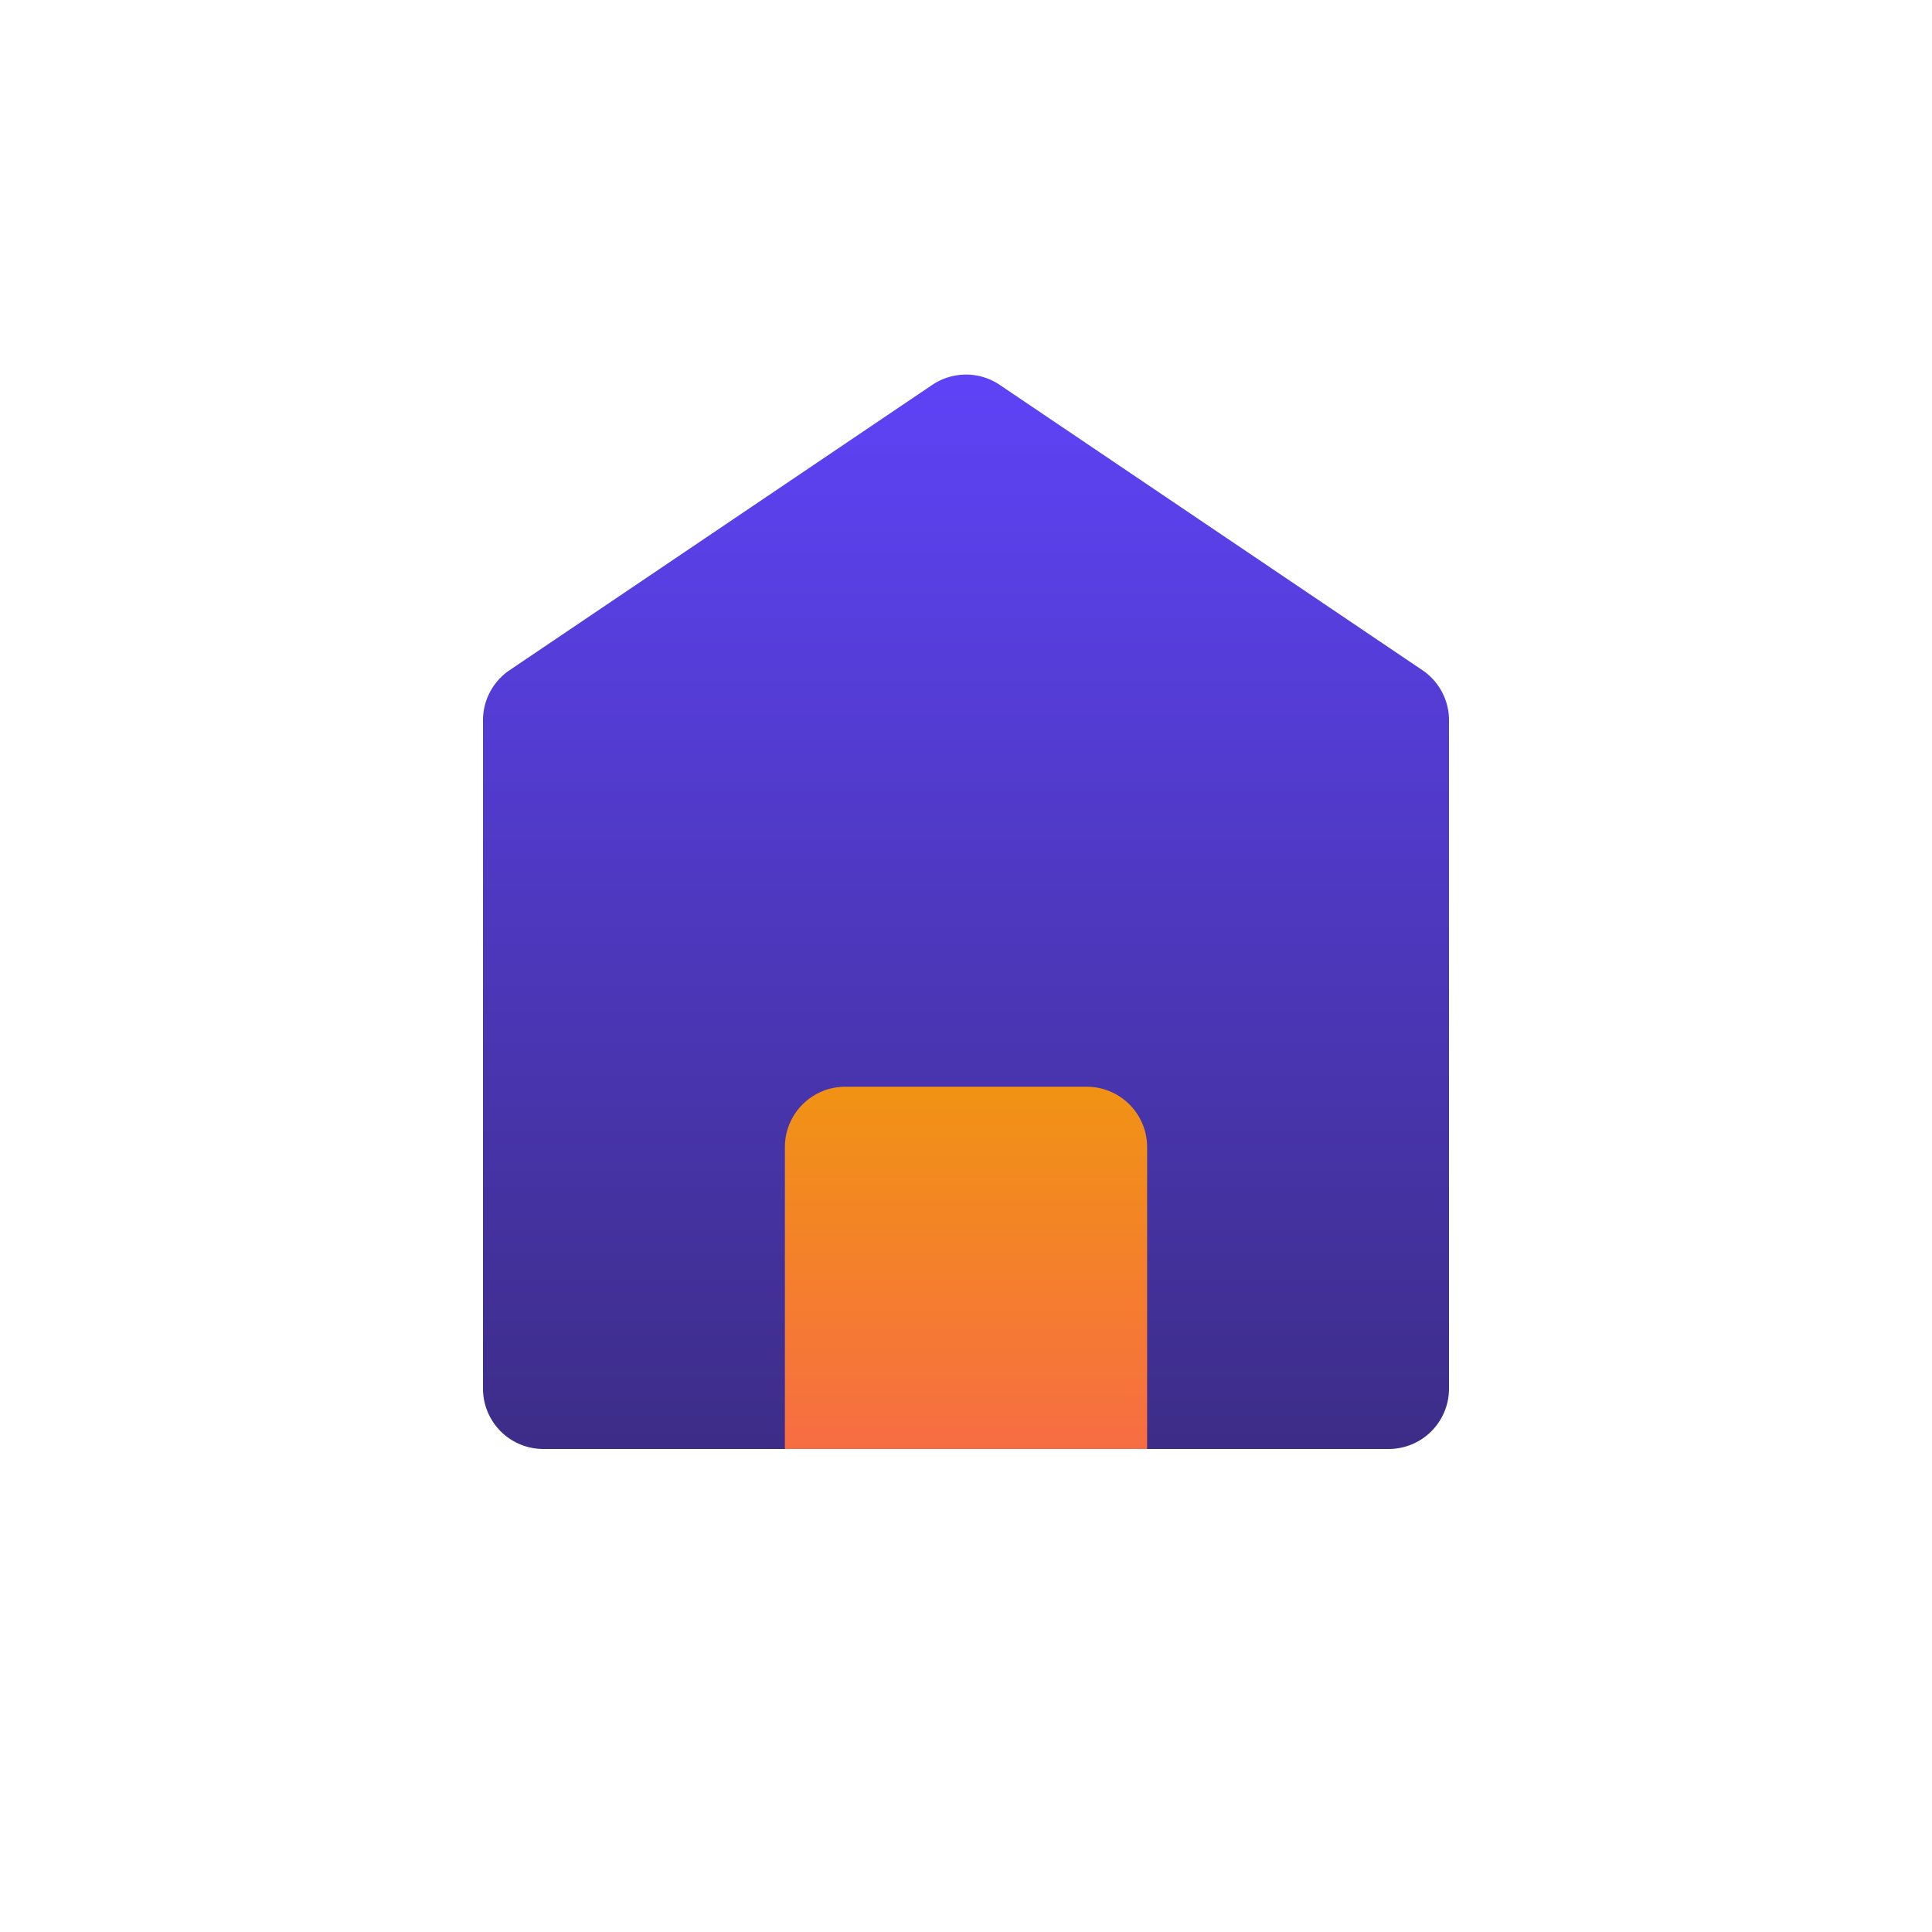<svg xmlns="http://www.w3.org/2000/svg" xmlns:xlink="http://www.w3.org/1999/xlink" width="32" height="32" viewBox="0 0 32 32">
  <defs>
    <clipPath id="clip-path">
      <rect id="Rectangle_3809" data-name="Rectangle 3809" width="32" height="32" transform="translate(321.832 92.139)" fill="#fff"/>
    </clipPath>
    <linearGradient id="linear-gradient" x1="0.74" y1="0.247" x2="0.172" y2="0.852" gradientUnits="objectBoundingBox">
      <stop offset="0" stop-color="#f0990c"/>
      <stop offset="0.729" stop-color="#f0990c"/>
      <stop offset="1" stop-color="#f76d43"/>
    </linearGradient>
    <linearGradient id="linear-gradient-2" x1="0.5" x2="0.5" y2="1" gradientUnits="objectBoundingBox">
      <stop offset="0" stop-color="#5133dd"/>
      <stop offset="1" stop-color="#221a50"/>
    </linearGradient>
    <linearGradient id="linear-gradient-3" x1="0.5" x2="0.5" y2="1" gradientUnits="objectBoundingBox">
      <stop offset="0" stop-color="#f0990c"/>
      <stop offset="1" stop-color="#f76d43"/>
    </linearGradient>
    <linearGradient id="linear-gradient-4" x1="0.5" x2="0.5" y2="1" gradientUnits="objectBoundingBox">
      <stop offset="0" stop-color="#5e43f7"/>
      <stop offset="1" stop-color="#3d2d87"/>
    </linearGradient>
  </defs>
  <g id="Home" transform="translate(-321.832 -92.139)">
    <g id="Mask_Group_266" data-name="Mask Group 266" clip-path="url(#clip-path)">
      <g id="Group_4199" data-name="Group 4199" transform="translate(271.373 120.78) rotate(180)" style="isolation: isolate">
        <path id="Subtraction_1" data-name="Subtraction 1" d="M2430.077-5433.976h0l-8.421-4.861a.38.38,0,0,0-.192-.052.38.38,0,0,0-.192.052l-8.357,4.855-1-.576a.38.38,0,0,1-.191-.331.381.381,0,0,1,.19-.333l9.356-5.436a.381.381,0,0,1,.193-.053.385.385,0,0,1,.191.051l9.42,5.438a.381.381,0,0,1,.191.333.378.378,0,0,1-.191.331l-1,.58Z" transform="translate(-2411.726 5443.709)" stroke="rgba(0,0,0,0)" stroke-miterlimit="10" stroke-width="1" fill="url(#linear-gradient)"/>
        <path id="Subtraction_2" data-name="Subtraction 2" d="M2430.077-5433.976h0l-8.421-4.861a.38.38,0,0,0-.192-.052.38.38,0,0,0-.192.052l-8.357,4.855-1-.576a.38.38,0,0,1-.191-.331.381.381,0,0,1,.19-.333l9.356-5.436a.381.381,0,0,1,.193-.053.385.385,0,0,1,.191.051l9.42,5.438a.381.381,0,0,1,.191.333.378.378,0,0,1-.191.331l-1,.58Z" transform="translate(-2411.726 5447.327)" fill="#503ac7" stroke="rgba(0,0,0,0)" stroke-miterlimit="10" stroke-width="1"/>
        <path id="Path_3632" data-name="Path 3632" d="M347.455,103l-9.355,5.437a.383.383,0,0,1-.384,0L328.3,103a.383.383,0,0,1,0-.663l9.355-5.437a.383.383,0,0,1,.384,0l9.42,5.439A.383.383,0,0,1,347.455,103Z" transform="translate(-328.105 -86.208)" fill="url(#linear-gradient-2)"/>
      </g>
    </g>
    <g id="Group_4432" data-name="Group 4432" transform="translate(0 -1)">
      <rect id="Rectangle_3968" data-name="Rectangle 3968" width="11" height="7" transform="translate(333.832 110.139)" fill="url(#linear-gradient-3)"/>
      <path id="Path_3950" data-name="Path 3950" d="M31.559,20l-7-4.725a1,1,0,0,0-1.118,0l-7,4.725a1,1,0,0,0-.441.829V31.9a1,1,0,0,0,1,1h4v-5a1,1,0,0,1,1-1h4a1,1,0,0,1,1,1v5h4a1,1,0,0,0,1-1V20.828A1,1,0,0,0,31.559,20Z" transform="translate(313.832 84.239)" fill="url(#linear-gradient-4)" style="isolation: isolate"/>
    </g>
  </g>
</svg>
